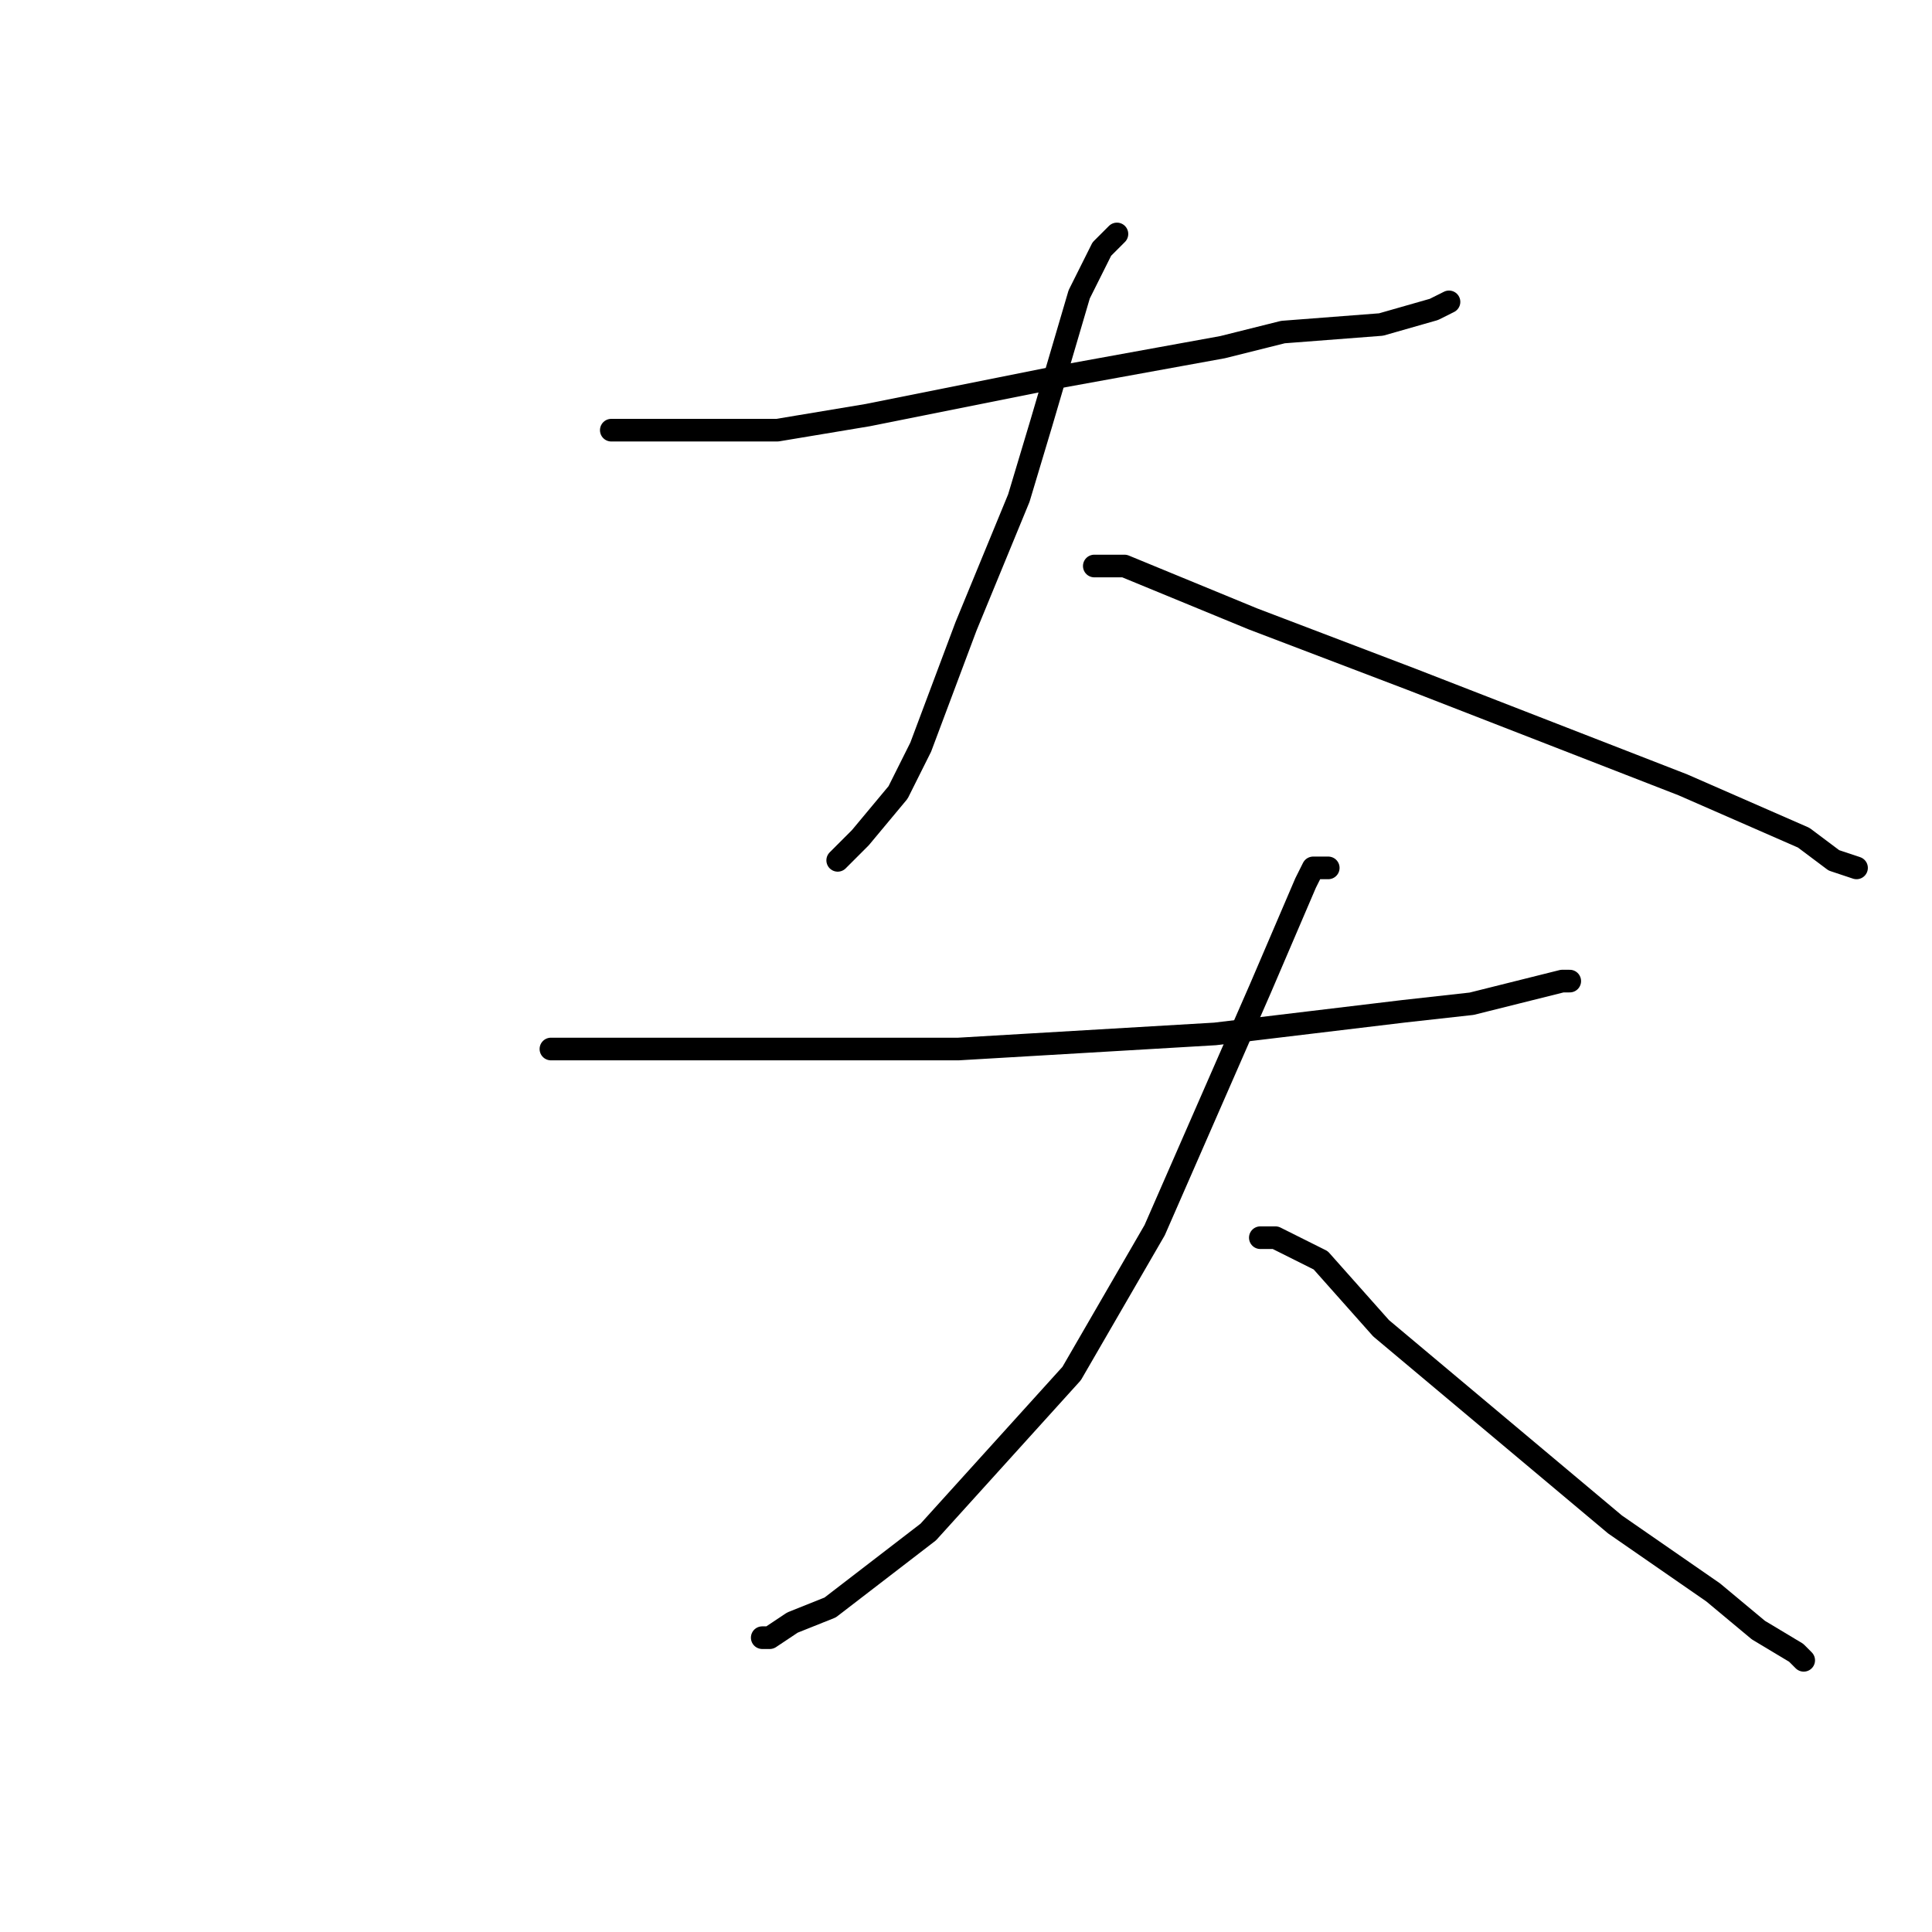 <?xml version="1.0" standalone="no"?>
    <svg width="256" height="256" xmlns="http://www.w3.org/2000/svg" version="1.1">
    <polyline stroke="black" stroke-width="3" stroke-linecap="round" fill="transparent" stroke-linejoin="round" points="81 57 85 57 89 57 103 57 115 55 140 50 162 46 170 44 183 43 190 41 192 40 192 40 " />
        <polyline stroke="black" stroke-width="3" stroke-linecap="round" fill="transparent" stroke-linejoin="round" points="148 31 147 32 146 33 143 39 138 56 135 66 128 83 122 99 119 105 114 111 113 112 111 114 111 114 " />
        <polyline stroke="black" stroke-width="3" stroke-linecap="round" fill="transparent" stroke-linejoin="round" points="145 75 147 75 149 75 166 82 187 90 223 104 239 111 243 114 246 115 246 115 " />
        <polyline stroke="black" stroke-width="3" stroke-linecap="round" fill="transparent" stroke-linejoin="round" points="73 139 91 139 109 139 127 139 161 137 186 134 195 133 207 130 208 130 208 130 " />
        <polyline stroke="black" stroke-width="3" stroke-linecap="round" fill="transparent" stroke-linejoin="round" points="176 115 175 115 174 115 173 117 167 131 153 163 142 182 123 203 110 213 105 215 102 217 101 217 101 217 " />
        <polyline stroke="black" stroke-width="3" stroke-linecap="round" fill="transparent" stroke-linejoin="round" points="167 164 168 164 169 164 175 167 183 176 214 202 227 211 233 216 238 219 239 220 239 220 " />
        </svg>